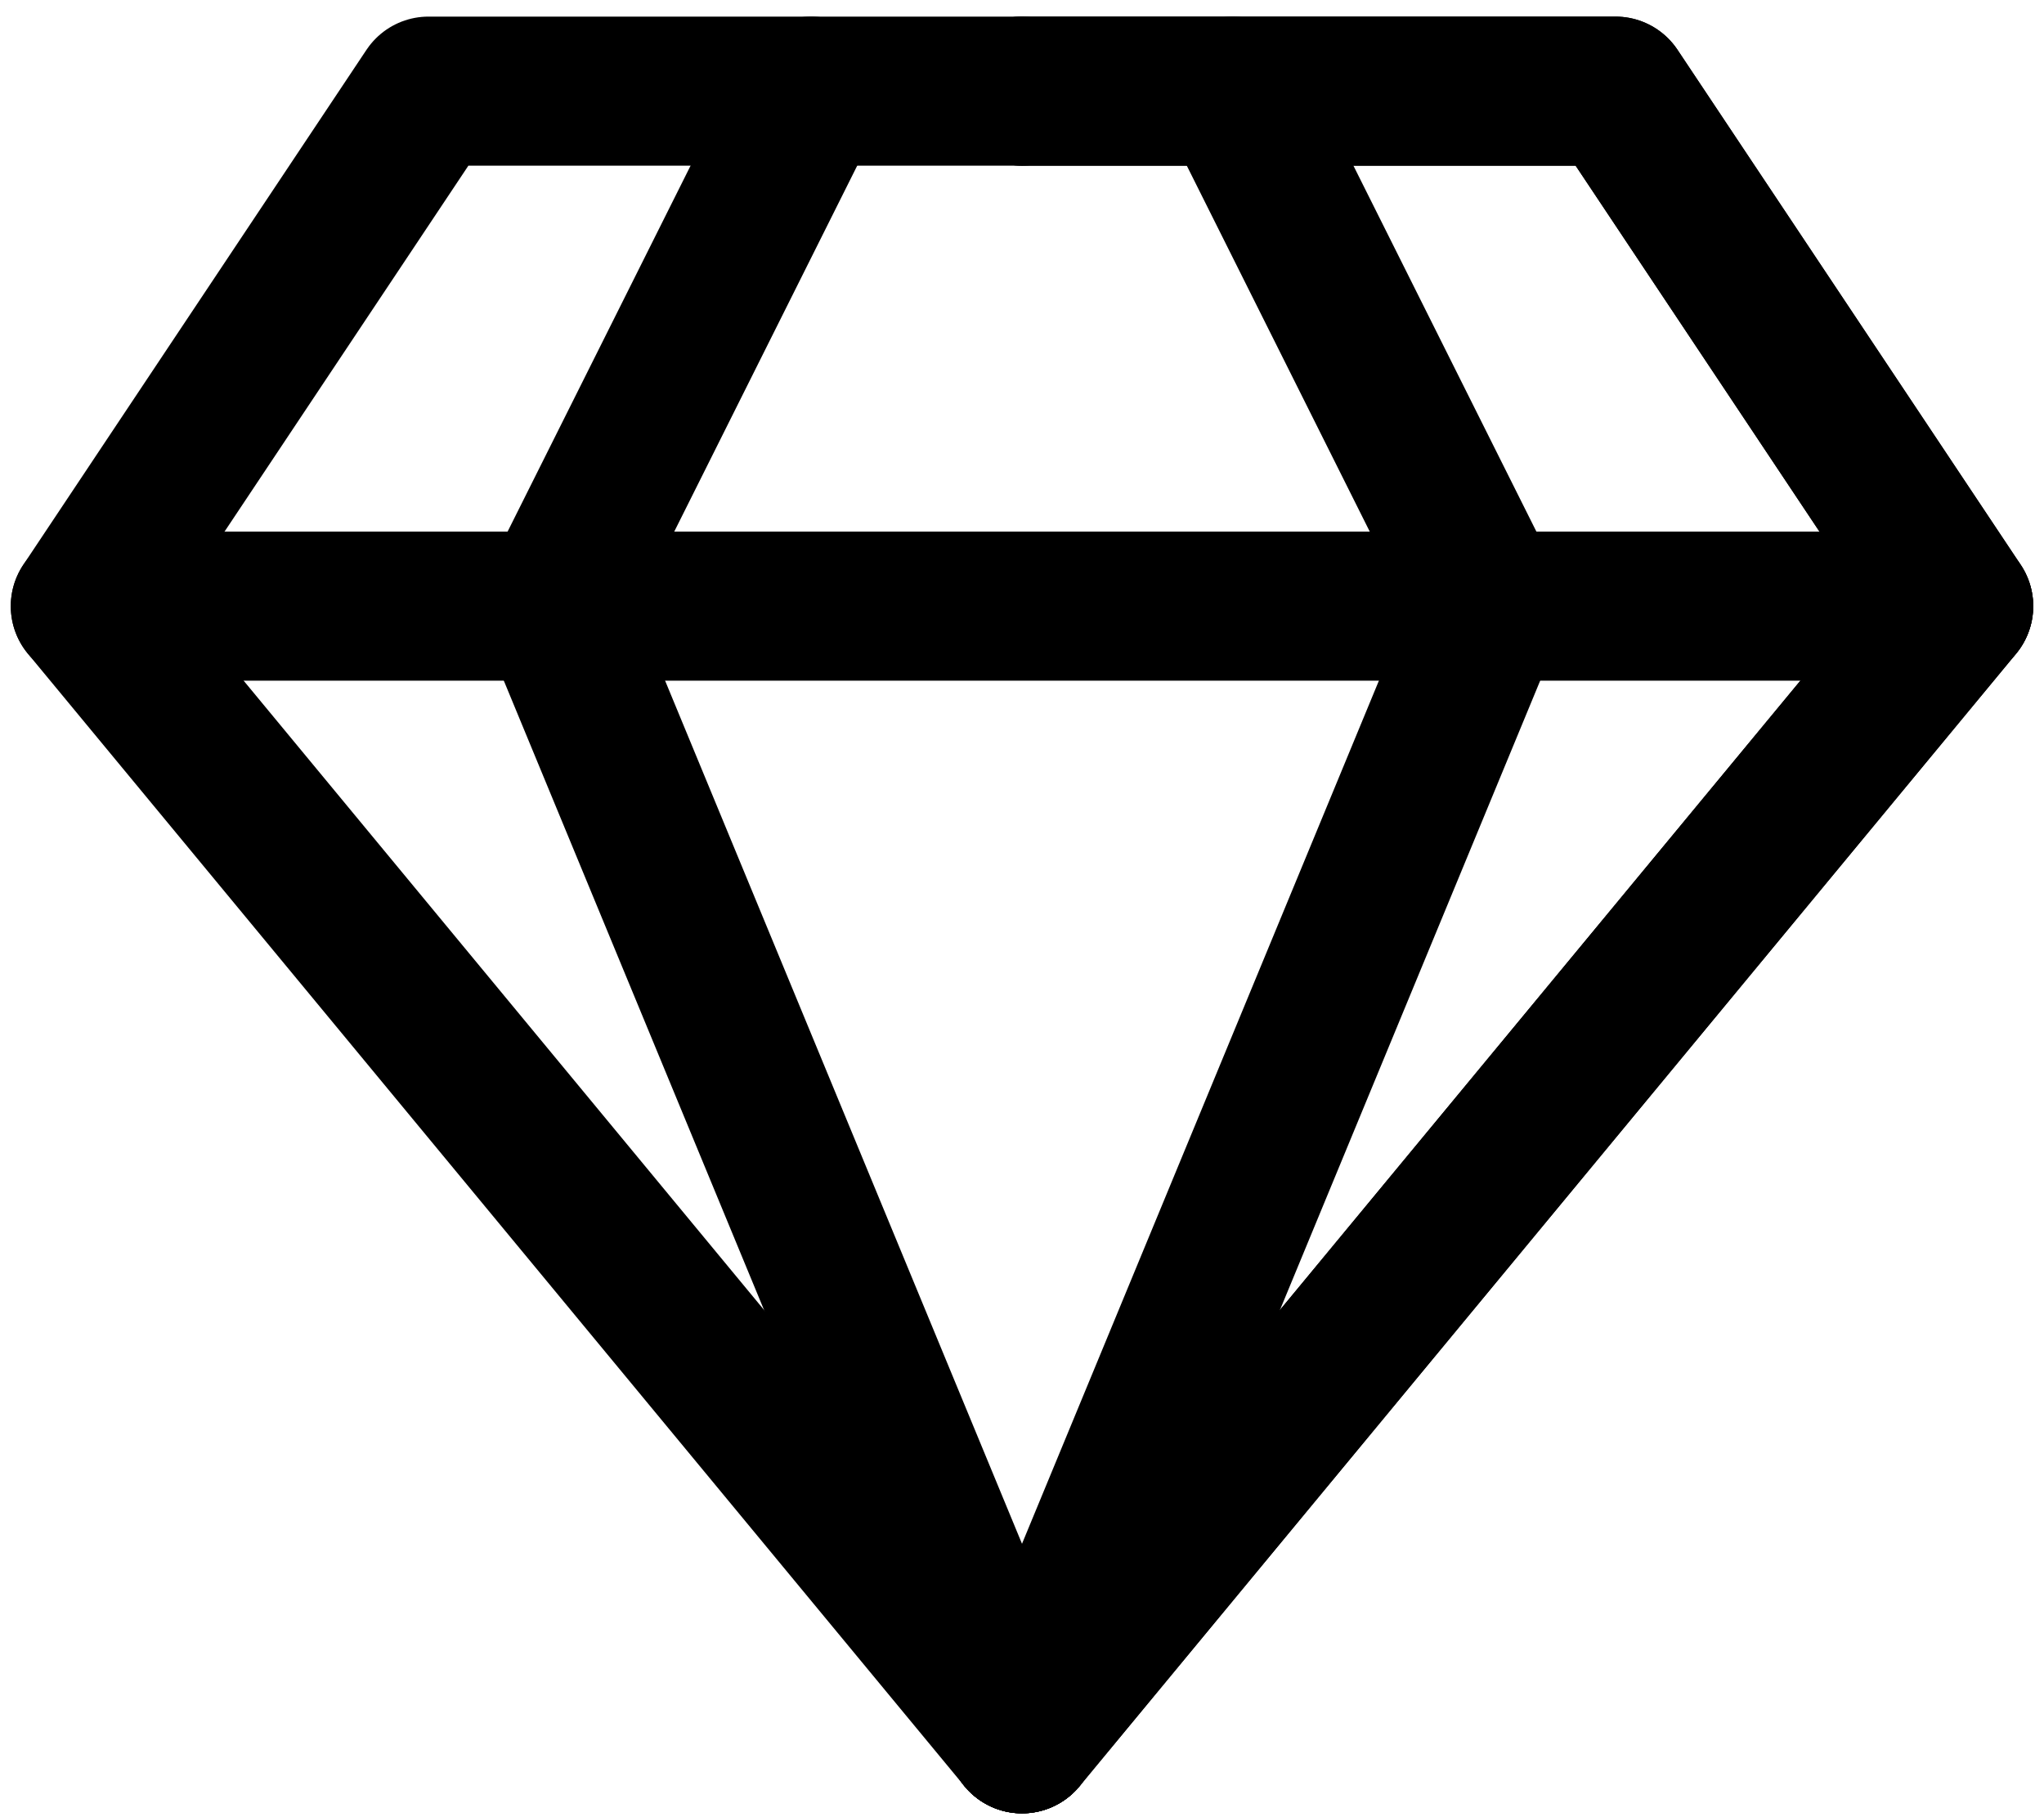 <?xml version="1.0" encoding="UTF-8" standalone="no"?><!DOCTYPE svg PUBLIC "-//W3C//DTD SVG 1.1//EN" "http://www.w3.org/Graphics/SVG/1.1/DTD/svg11.dtd"><svg width="100%" height="100%" viewBox="0 0 576 512" version="1.1" xmlns="http://www.w3.org/2000/svg" xmlns:xlink="http://www.w3.org/1999/xlink" xml:space="preserve" xmlns:serif="http://www.serif.com/" style="fill-rule:evenodd;clip-rule:evenodd;stroke-linecap:round;stroke-linejoin:round;stroke-miterlimit:1.1;"><g id="Ebene1"><path d="M288,489.917l263.963,-319.13l-96.714,-145.11l-167.249,0" style="fill:none;stroke:#000;stroke-width:42px;"/><path d="M288,489.917l263.963,-319.13l-96.714,-145.11l-167.249,0" style="fill:none;stroke:#000;stroke-width:42px;"/><path d="M288,489.917l-263.963,-319.13l96.714,-145.11l167.249,0" style="fill:none;stroke:#000;stroke-width:42px;"/><path d="M551.963,170.787l-527.926,0" style="fill:none;stroke:#000;stroke-width:42px;"/><path d="M288,489.917l131.982,-319.13l-72.57,-145.11" style="fill:none;stroke:#000;stroke-width:42px;"/><path d="M288,489.917l-131.982,-319.13l72.57,-145.11" style="fill:none;stroke:#000;stroke-width:42px;"/></g></svg>